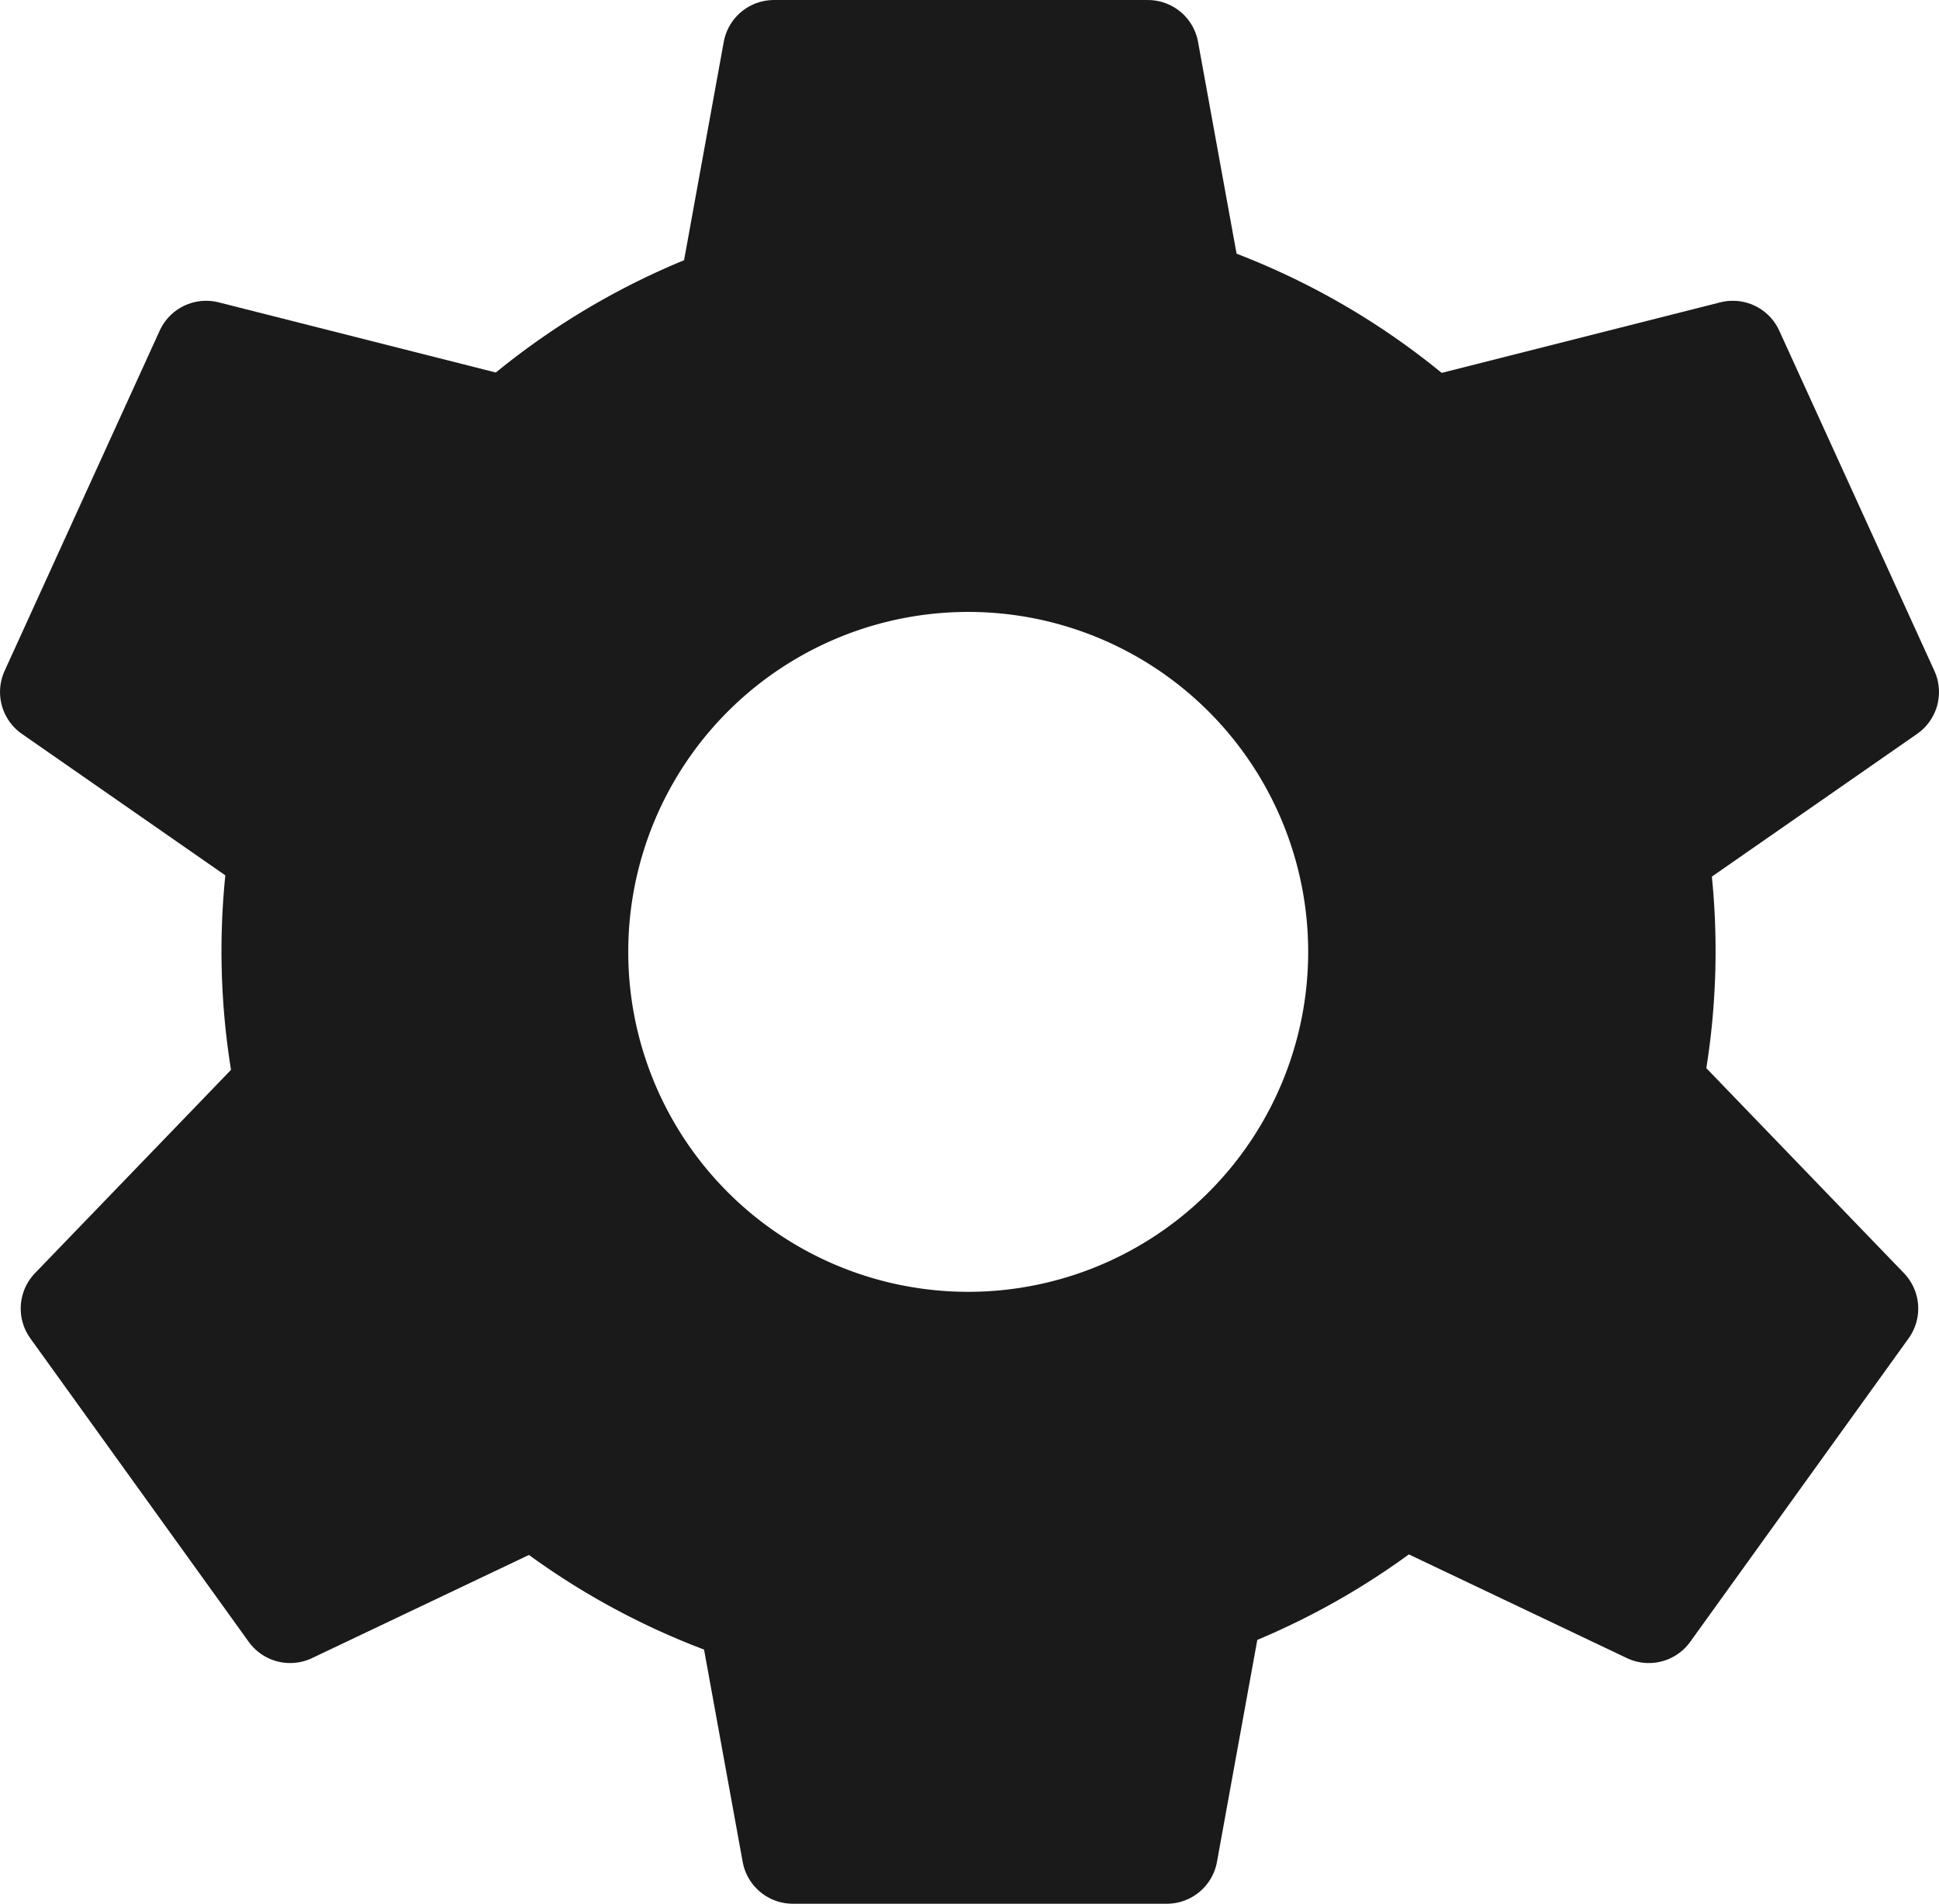 <svg id="Layer_1" data-name="Layer 1" xmlns="http://www.w3.org/2000/svg" viewBox="0 0 316.66 310.92"><title>settings_icon</title><g id="Circle"><path d="M199.56,144.15A55.52,55.52,0,1,1,144,199.67a55.52,55.52,0,0,1,55.52-55.52m0-66.63a122,122,0,1,0,47.56,9.63,121.42,121.42,0,0,0-47.56-9.63Z" transform="translate(-41.4 -44.21)" style="fill:#1a1a1a"/></g><polygon id="Top" points="126.39 8.33 115.29 69.4 198.57 69.4 187.46 8.33 126.39 8.33" style="fill:#1a1a1a;stroke:#1a1a1a;stroke-linecap:round;stroke-linejoin:round;stroke-width:16.656px"/><polygon id="Bottom" points="129.48 302.59 118.37 241.51 201.65 241.51 190.55 302.59 129.48 302.59" style="fill:#1a1a1a;stroke:#1a1a1a;stroke-linecap:round;stroke-linejoin:round;stroke-width:16.656px"/><polygon id="L2" points="11.71 213.71 54.8 169.02 103.44 236.62 47.38 263.28 11.71 213.71" style="fill:#1a1a1a;stroke:#1a1a1a;stroke-linecap:round;stroke-linejoin:round;stroke-width:16.656px"/><polygon id="L1" points="8.33 113.02 59.29 148.46 93.84 72.69 33.66 57.45 8.33 113.02" style="fill:#1a1a1a;stroke:#1a1a1a;stroke-linecap:round;stroke-linejoin:round;stroke-width:16.656px"/><polygon id="R2" points="304.94 213.71 261.86 169.02 213.22 236.62 269.27 263.28 304.94 213.71" style="fill:#1a1a1a;stroke:#1a1a1a;stroke-linecap:round;stroke-linejoin:round;stroke-width:16.656px"/><polygon id="R1" points="308.33 113.02 257.37 148.46 222.81 72.69 282.99 57.45 308.33 113.02" style="fill:#1a1a1a;stroke:#1a1a1a;stroke-linecap:round;stroke-linejoin:round;stroke-width:16.656px"/></svg>